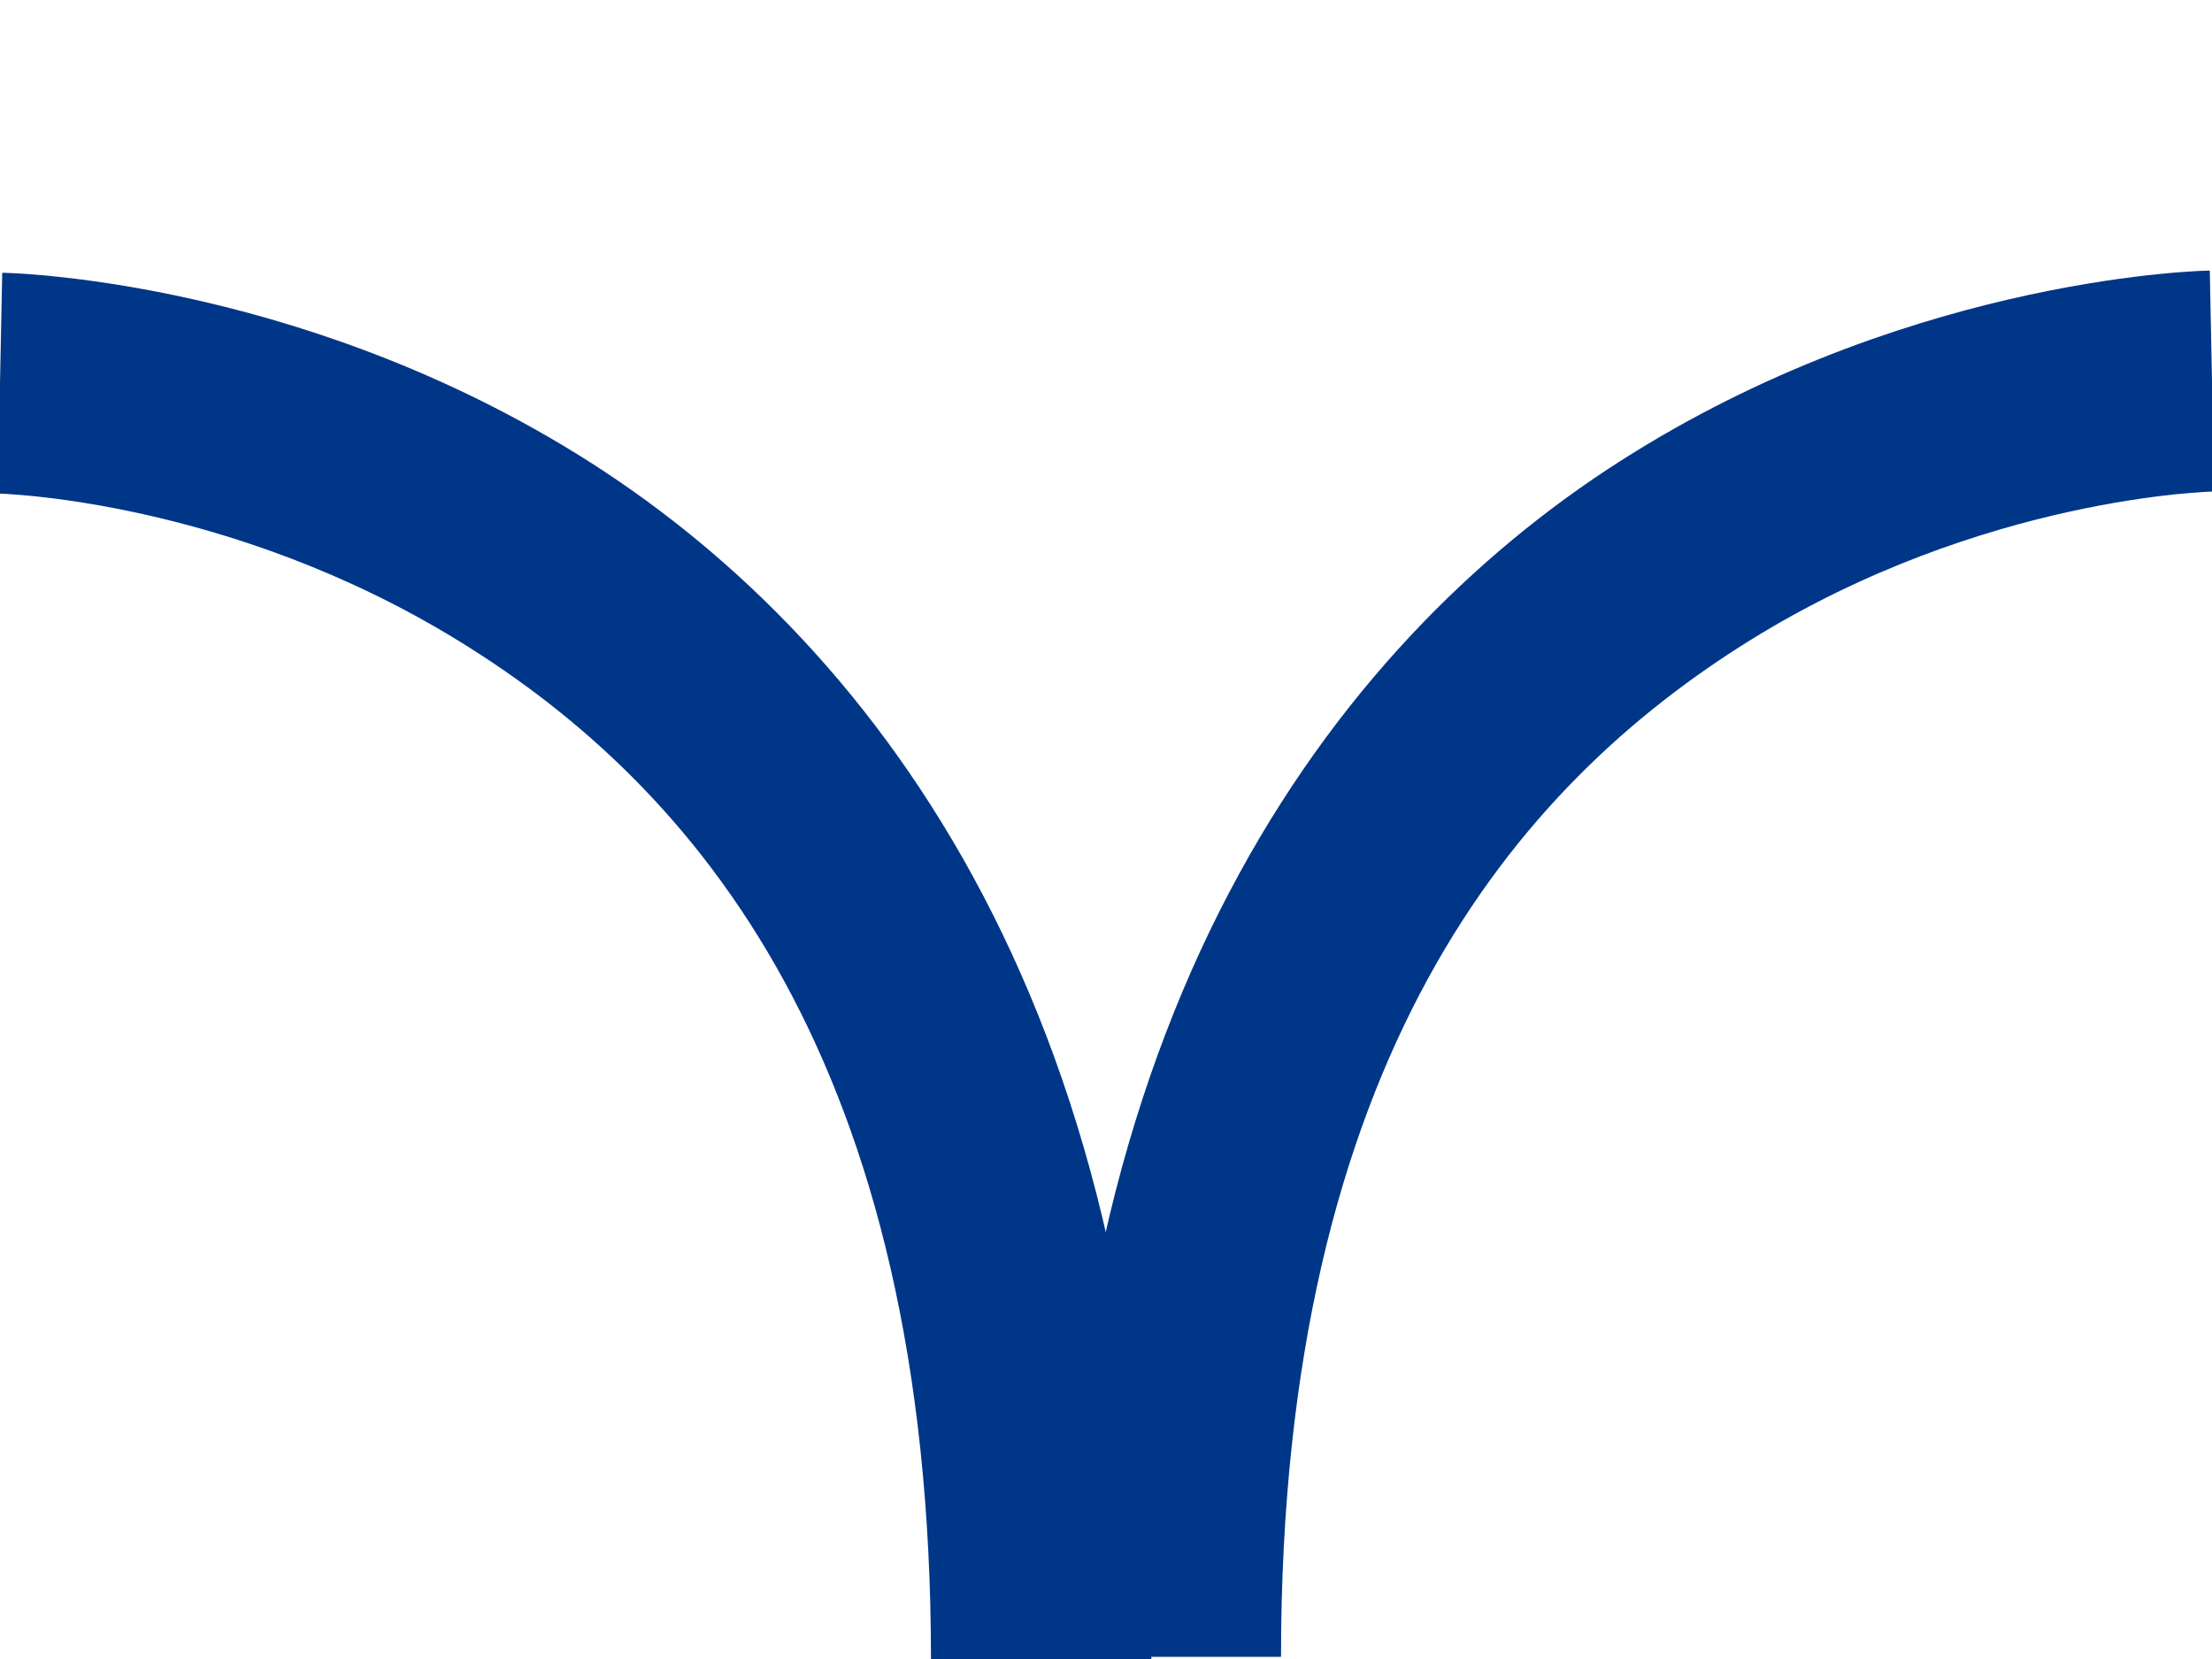 <?xml version="1.0" encoding="UTF-8"?>
<svg xmlns="http://www.w3.org/2000/svg" xmlns:xlink="http://www.w3.org/1999/xlink" width="16" height="12" viewBox="0 0 16 12">
<path fill-rule="nonzero" fill="rgb(0%, 21.176%, 52.941%)" fill-opacity="1" d="M 0.016 1.973 L -0.016 3.57 C -0.016 3.57 1.66 3.605 3.344 4.652 C 5.027 5.695 6.734 7.668 6.734 12 L 8.328 12 C 8.328 7.227 6.27 4.586 4.188 3.293 C 2.105 2 0.016 1.973 0.016 1.973 Z M 0.016 1.973 "/>
<path fill-rule="nonzero" fill="rgb(0%, 21.176%, 52.941%)" fill-opacity="1" d="M 15.984 1.957 C 15.984 1.957 13.895 1.984 11.812 3.277 C 9.73 4.566 7.672 7.211 7.672 11.984 L 9.266 11.984 C 9.266 7.652 10.973 5.68 12.656 4.633 C 14.34 3.586 16.016 3.555 16.016 3.555 Z M 15.984 1.957 "/>
</svg>
